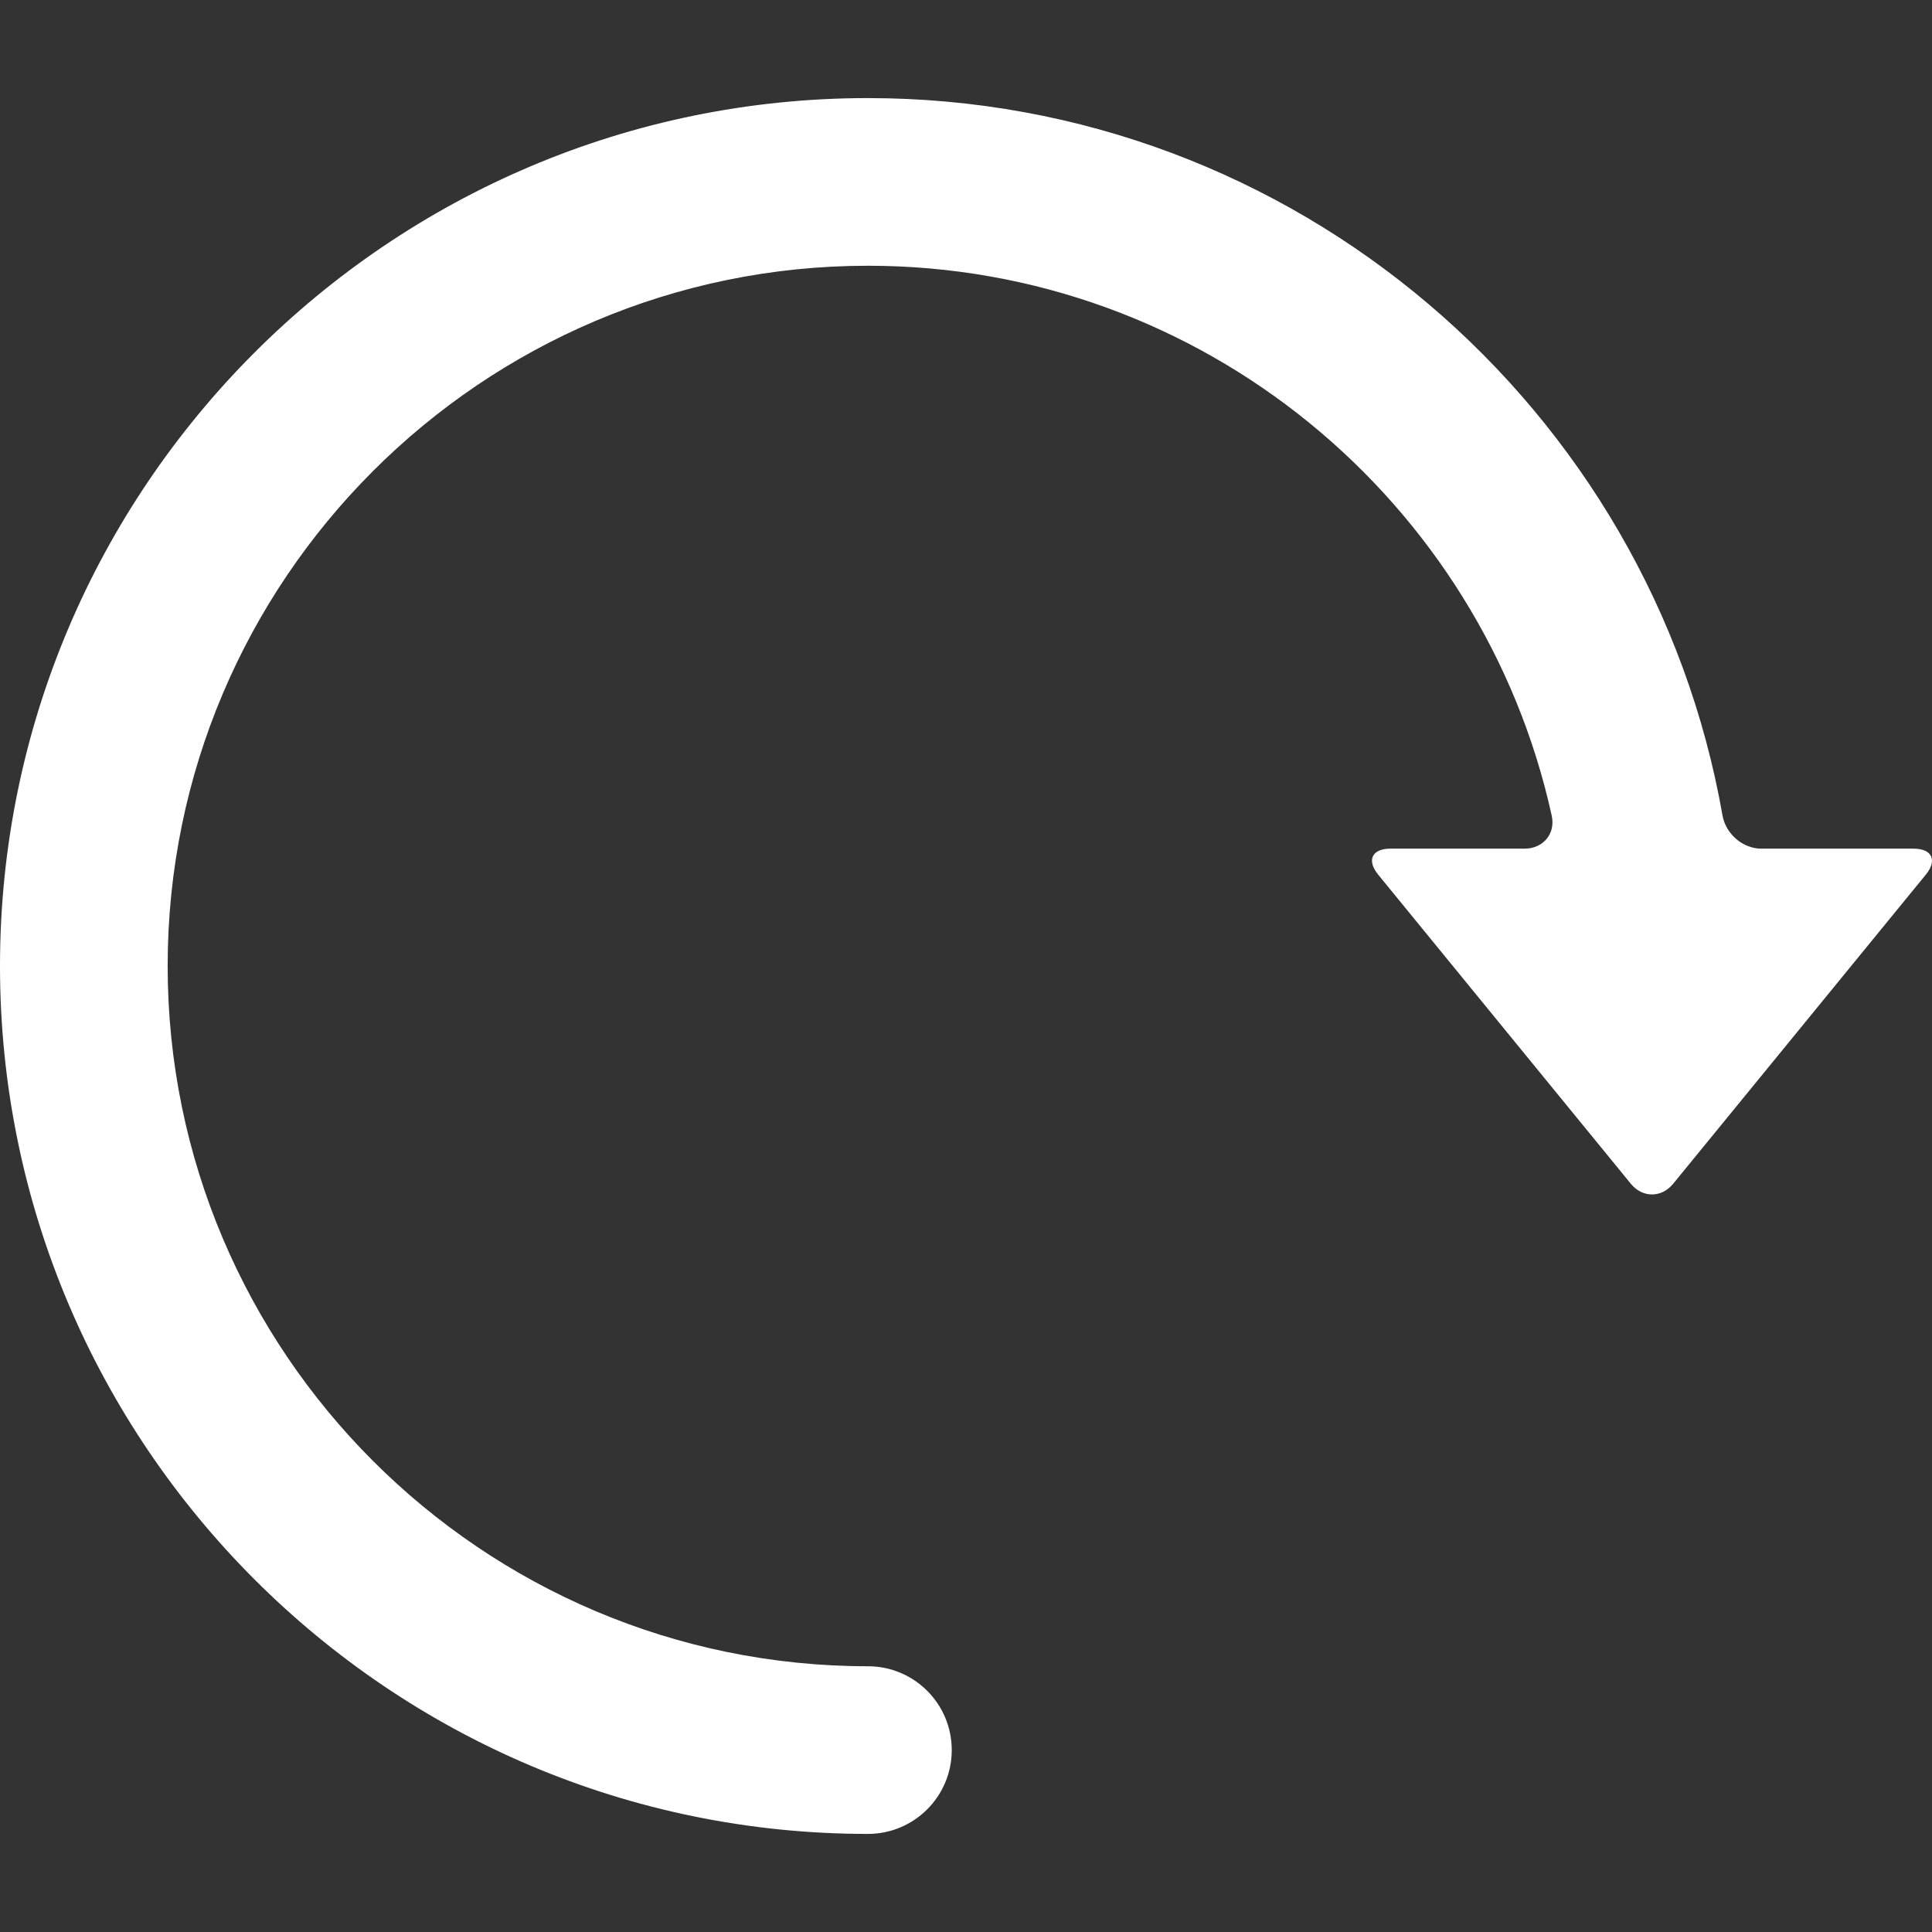 <?xml version="1.0" encoding="iso-8859-1"?>
<!-- Uploaded to: SVG Repo, www.svgrepo.com, Generator: SVG Repo Mixer Tools -->
<!DOCTYPE svg PUBLIC "-//W3C//DTD SVG 1.1//EN" "http://www.w3.org/Graphics/SVG/1.1/DTD/svg11.dtd">
<svg fill="#ffffff" version="1.1" id="Capa_1" xmlns="http://www.w3.org/2000/svg" xmlns:xlink="http://www.w3.org/1999/xlink" 
	 width="800px" height="800px" viewBox="0 0 528.916 528.916"
	 xml:space="preserve">
<rect x="0" y="0" width="528.916" height="528.916" fill="#333333" stroke="none"/>
<g>
	<g>
		<path d="M523.859,232.329h-41.701c-5.07,0-9.715-4.073-10.59-9.067c-19.57-111.442-117-196.409-233.962-196.409
			C106.589,26.853,0,133.441,0,264.458c0,131.018,106.589,237.605,237.606,237.605c12.675,0,22.95-10.275,22.95-22.949
			s-10.275-22.949-22.95-22.949c-105.708,0-191.706-85.998-191.706-191.707c0-105.707,85.995-191.706,191.703-191.706
			c91.583,0,168.325,64.569,187.208,150.564c1.086,4.951-2.359,9.012-7.426,9.012H380.66c-5.07,0-6.578,3.182-3.371,7.108
			l69.162,84.621c3.209,3.926,8.408,3.926,11.619,0l69.162-84.621C530.439,235.511,528.928,232.329,523.859,232.329z"/>
	</g>
</g>
</svg>